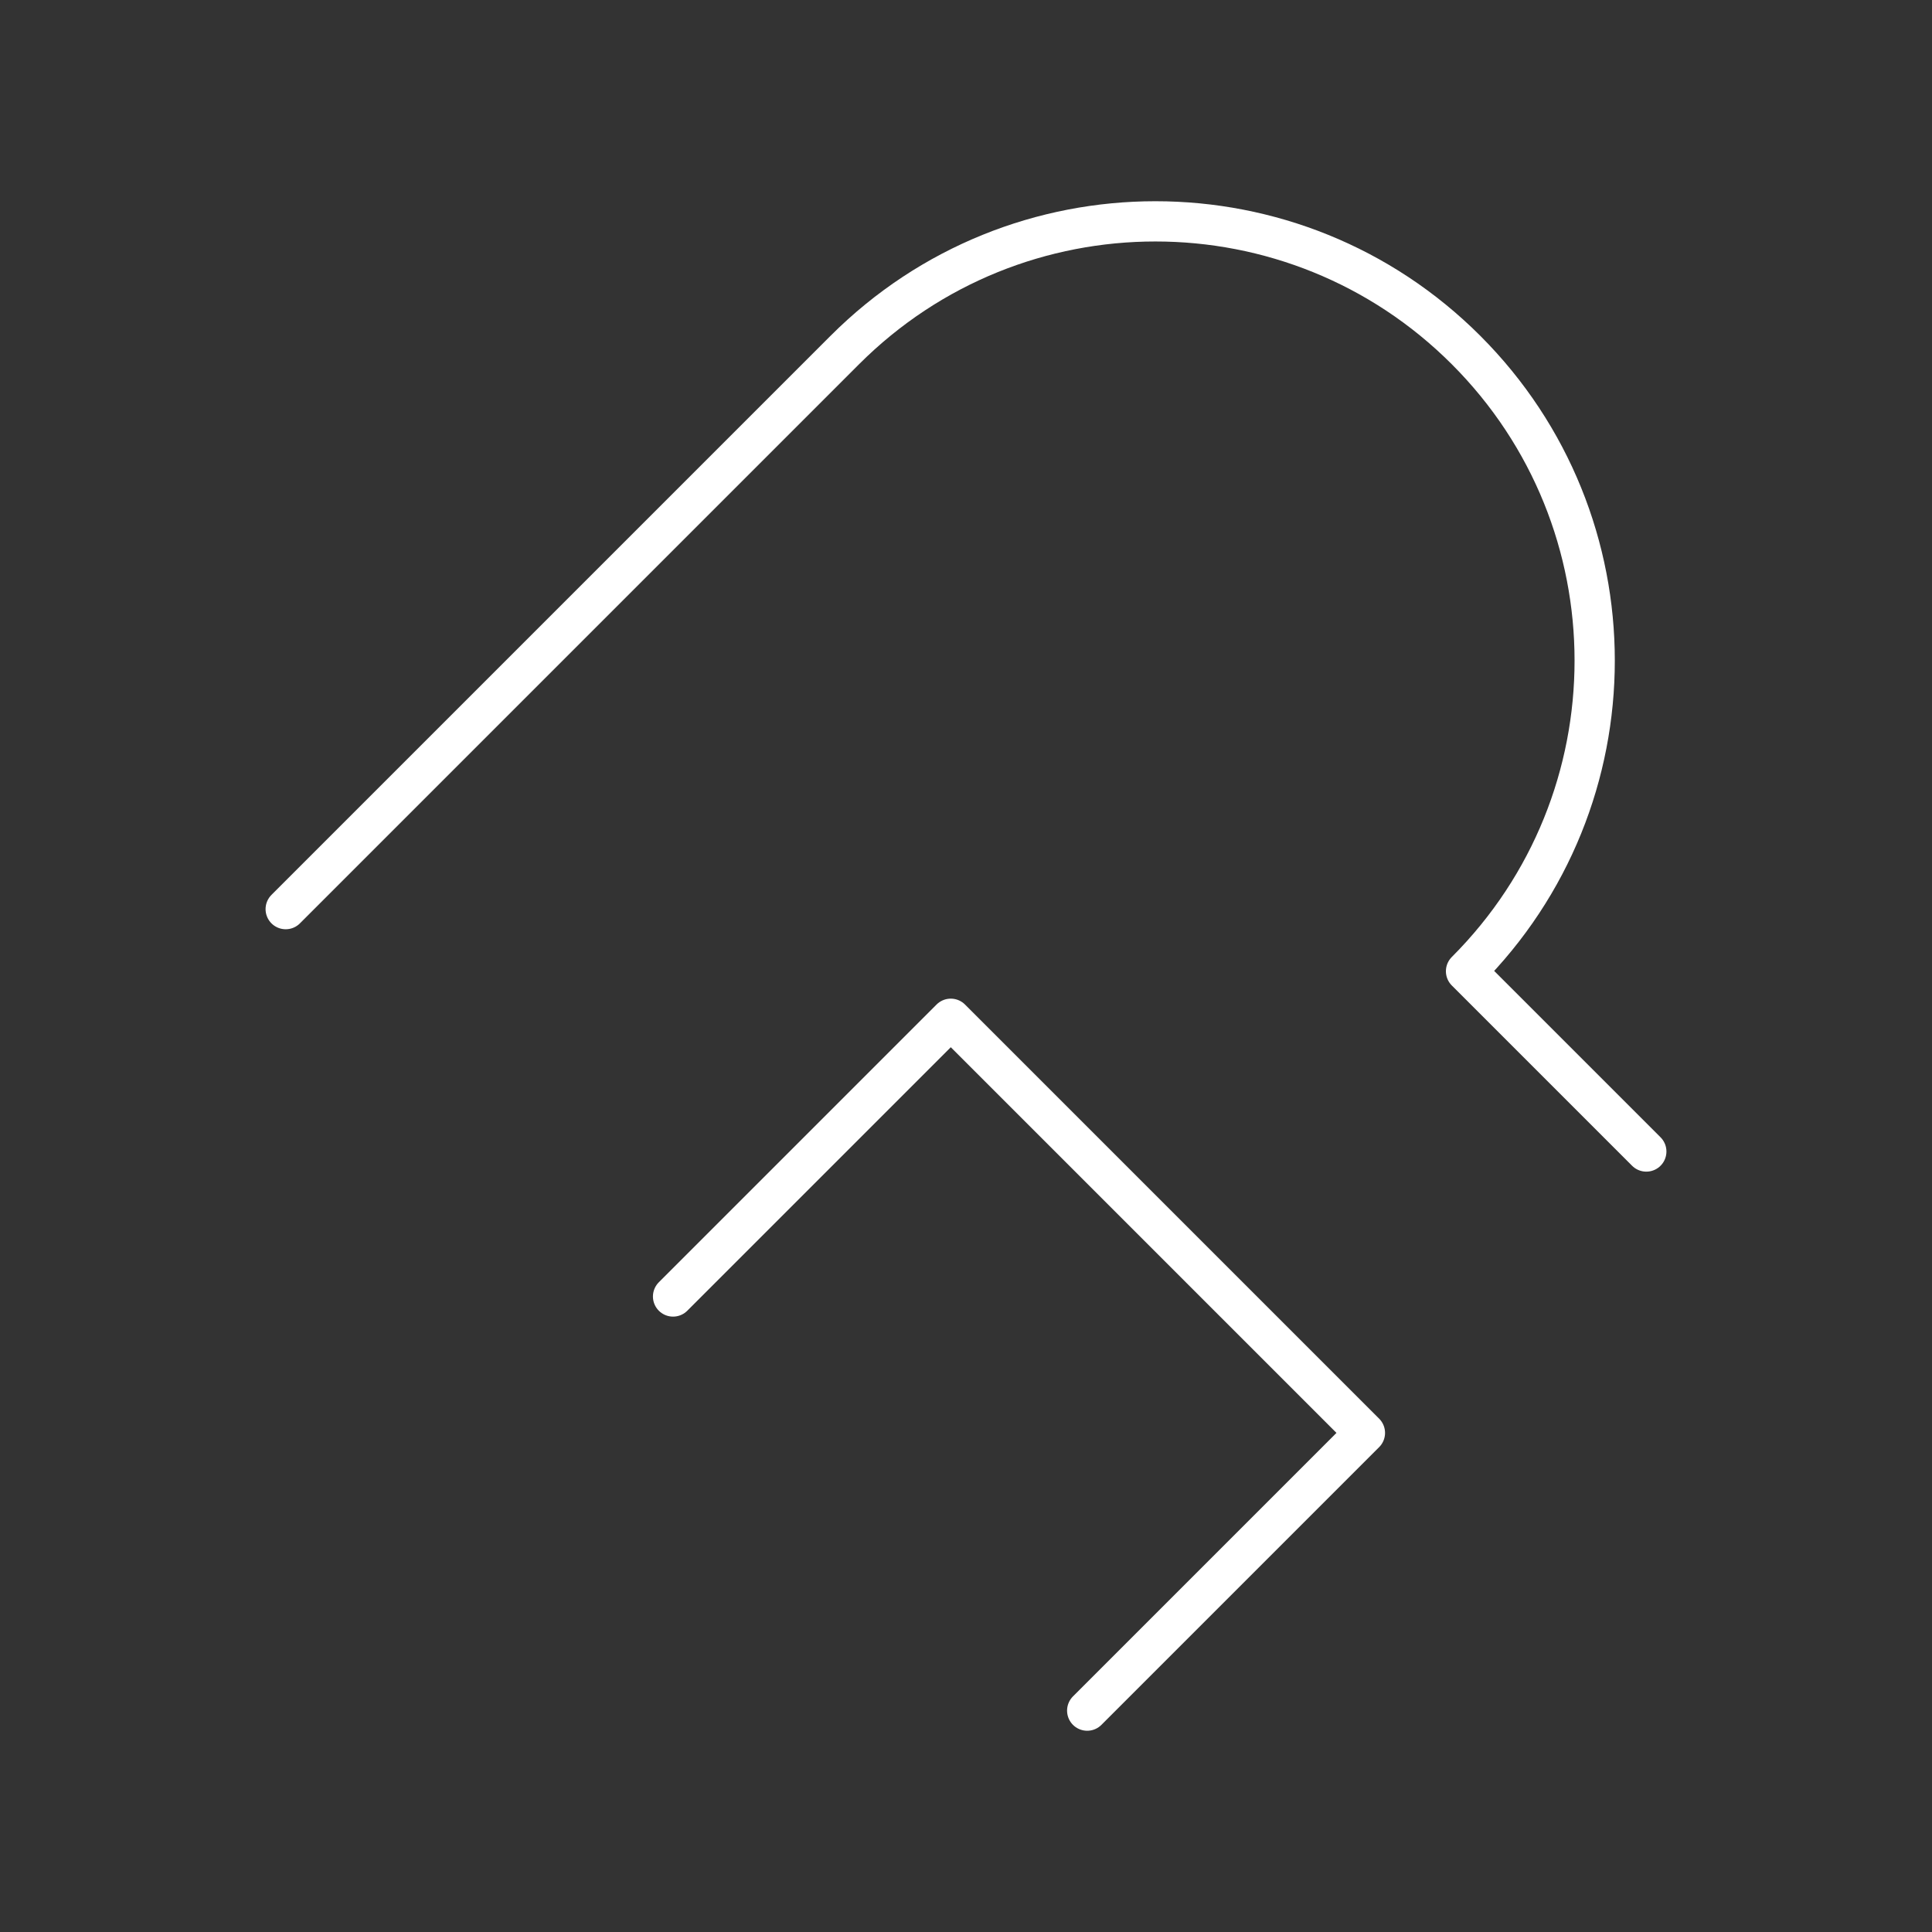 <?xml version="1.0" encoding="UTF-8"?><svg id="b" xmlns="http://www.w3.org/2000/svg" viewBox="0 0 48 48"><rect x="0" y="0" width="48" height="48" fill="#333333" stroke="none"/><defs><style>.c{fill:none;stroke:#fff;stroke-linecap:round;stroke-linejoin:round;}</style></defs><polyline class="c" points="16.722 32.211 23.622 25.311 33.911 35.6 27.011 42.5"/><path class="c" d="m7.098,22.587l13.891-13.891c4.262-4.262,11.172-4.262,15.434,0h0c4.262,4.262,4.262,11.172,0,15.434l4.479,4.479"/></svg>